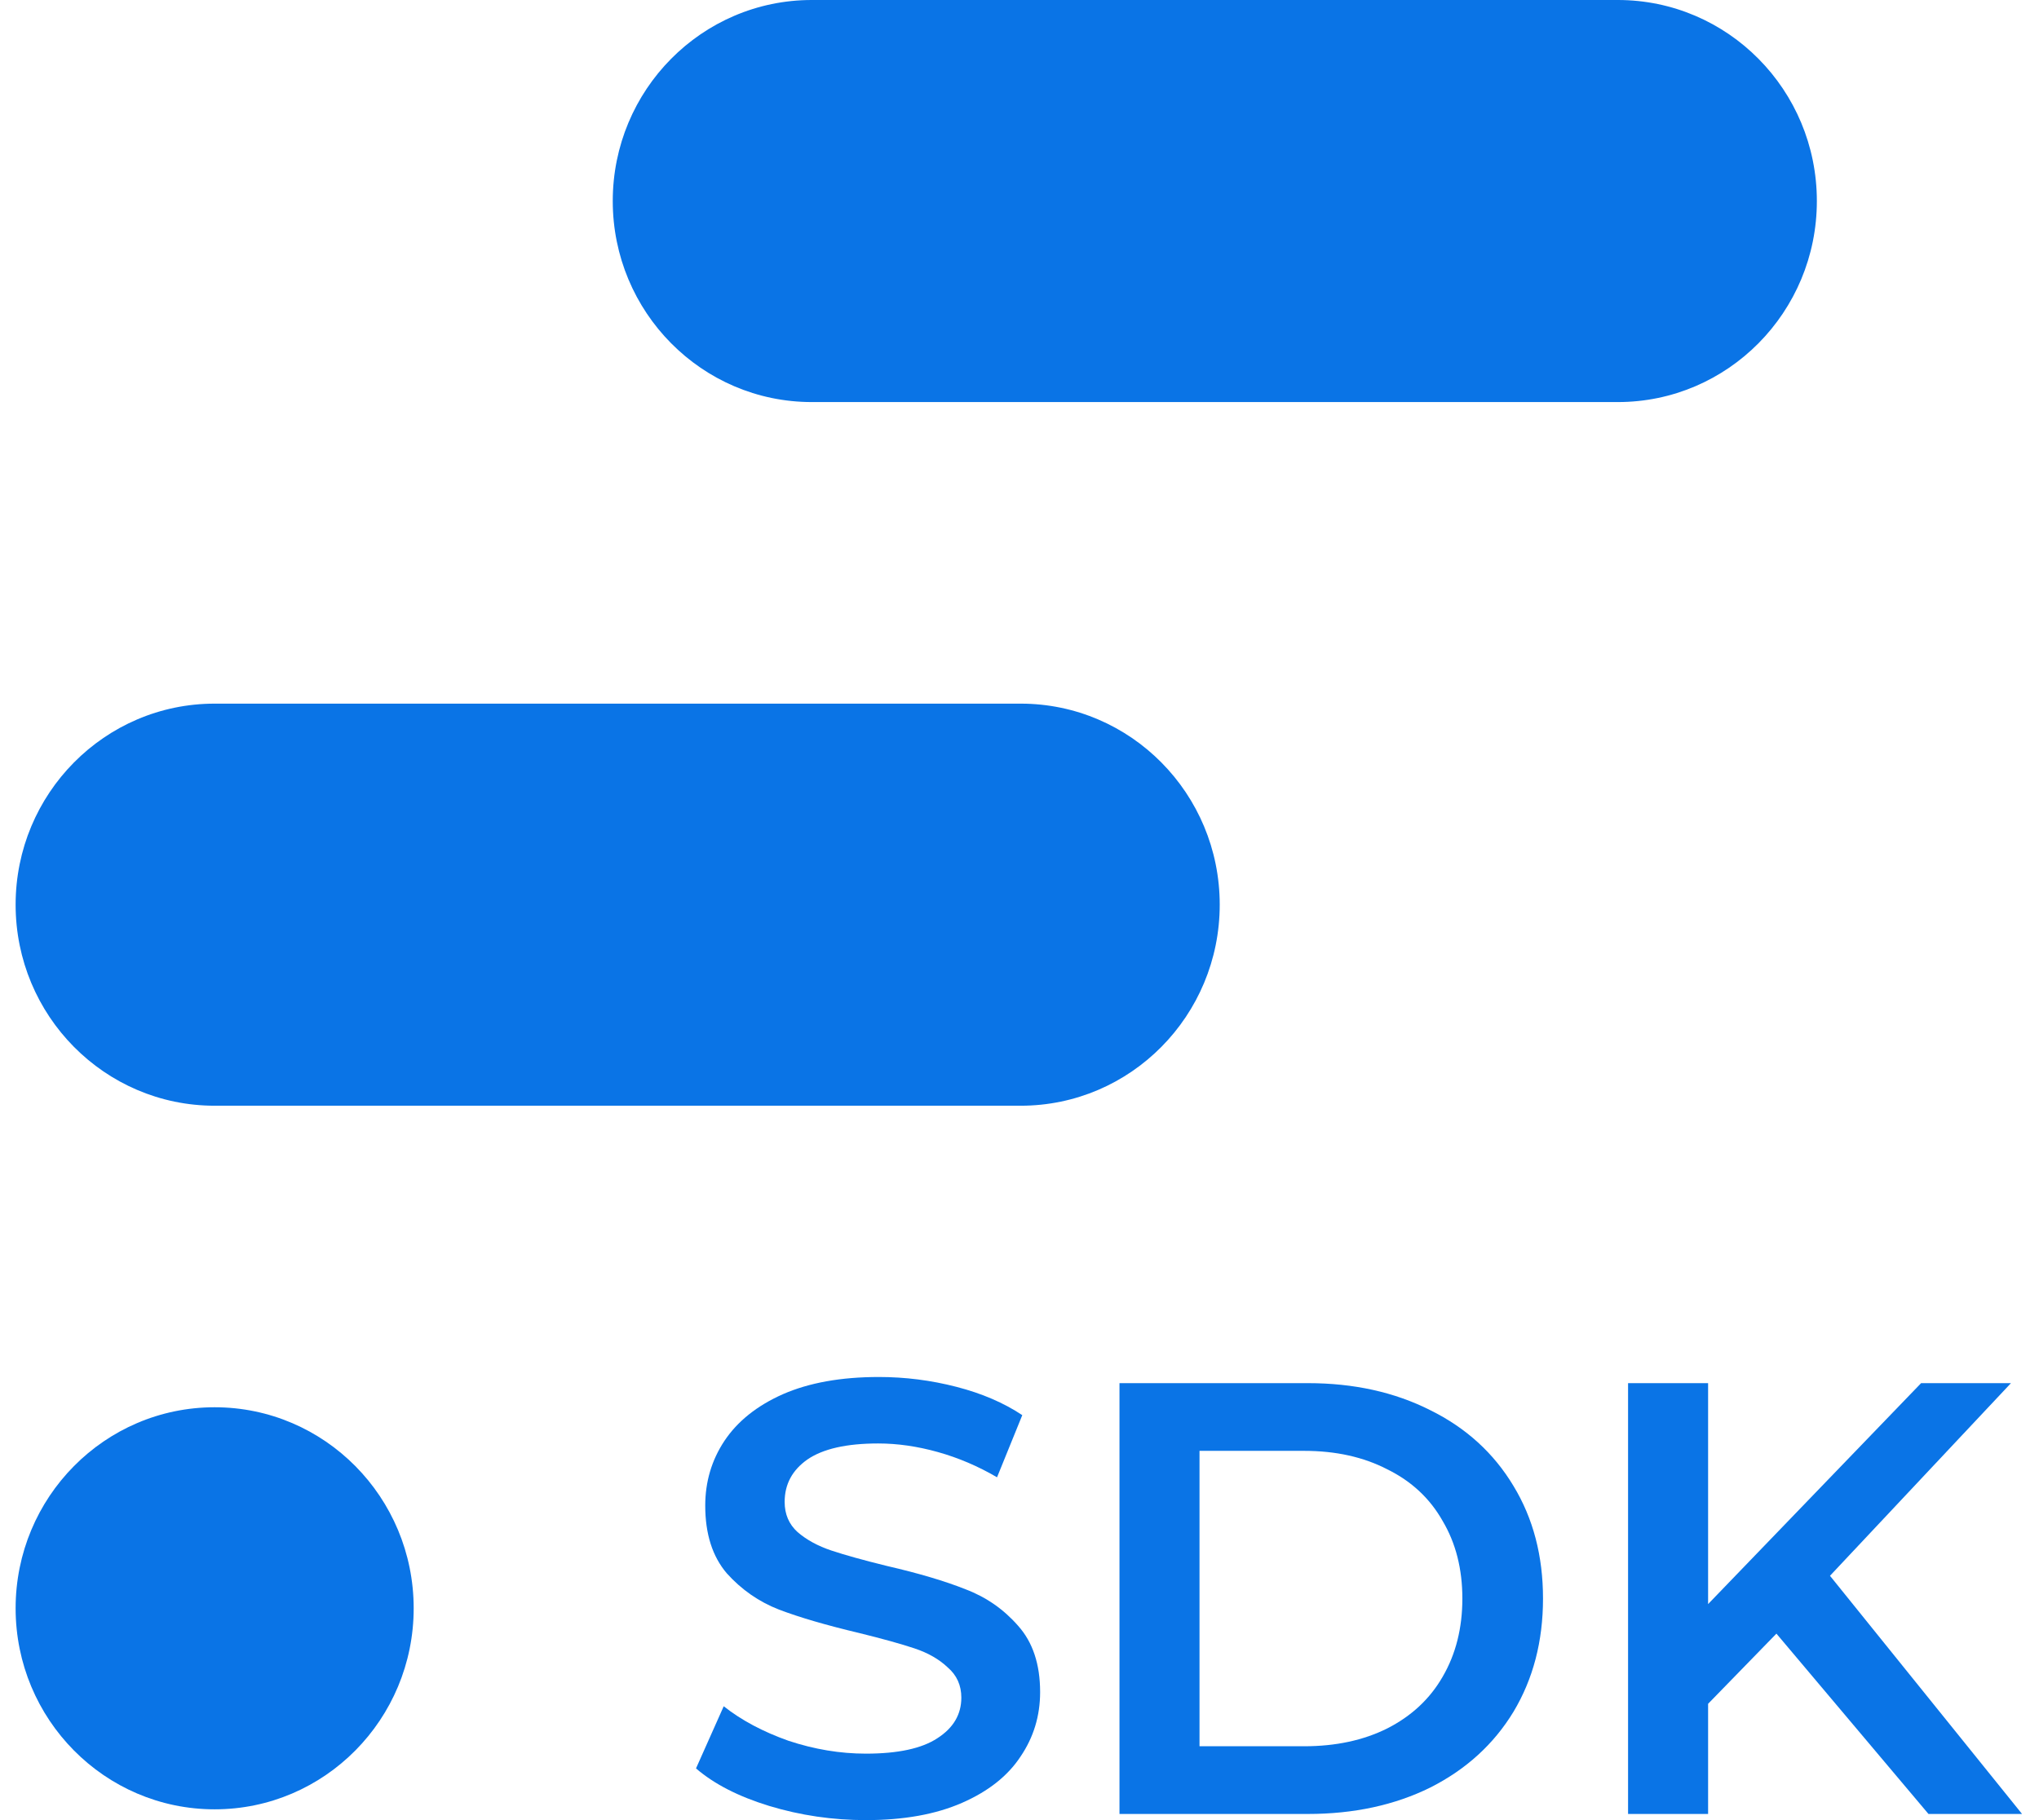 <svg width="112" height="100" viewBox="0 0 112 100" fill="none" xmlns="http://www.w3.org/2000/svg">
<path d="M11.79 99.407C17.828 99.407 22.723 94.462 22.723 88.362C22.723 82.262 17.828 77.317 11.79 77.317C5.753 77.317 0.858 82.262 0.858 88.362C0.858 94.462 5.753 99.407 11.79 99.407Z" fill="#0A74E6"/>
<path d="M56.066 38.659H11.79C5.753 38.659 0.858 43.604 0.858 49.704C0.858 55.805 5.753 60.75 11.79 60.75H56.066C62.104 60.75 66.998 55.805 66.998 49.704C66.998 43.604 62.104 38.659 56.066 38.659Z" fill="#0A74E6"/>
<path d="M88.866 0H44.59C38.553 0 33.658 4.945 33.658 11.045C33.658 17.145 38.553 22.09 44.59 22.09H88.866C94.904 22.09 99.798 17.145 99.798 11.045C99.798 4.945 94.904 0 88.866 0Z" fill="#0A74E6"/>
<path d="M47.564 100C45.738 100 43.968 99.741 42.255 99.222C40.564 98.704 39.223 98.016 38.231 97.159L39.753 93.744C40.722 94.511 41.906 95.142 43.303 95.638C44.724 96.111 46.144 96.348 47.564 96.348C49.322 96.348 50.63 96.066 51.486 95.503C52.365 94.939 52.805 94.195 52.805 93.271C52.805 92.595 52.557 92.042 52.061 91.614C51.588 91.163 50.979 90.814 50.235 90.566C49.491 90.318 48.477 90.036 47.192 89.72C45.389 89.292 43.923 88.864 42.796 88.436C41.691 88.007 40.733 87.342 39.922 86.441C39.133 85.516 38.738 84.276 38.738 82.721C38.738 81.413 39.088 80.23 39.787 79.171C40.508 78.088 41.579 77.232 42.999 76.601C44.442 75.969 46.2 75.654 48.274 75.654C49.717 75.654 51.137 75.834 52.535 76.195C53.932 76.555 55.138 77.074 56.153 77.75L54.766 81.165C53.729 80.557 52.647 80.095 51.52 79.779C50.393 79.463 49.3 79.306 48.24 79.306C46.504 79.306 45.208 79.599 44.352 80.185C43.517 80.771 43.1 81.549 43.1 82.518C43.1 83.194 43.337 83.747 43.81 84.175C44.306 84.603 44.926 84.941 45.67 85.189C46.414 85.437 47.429 85.719 48.714 86.035C50.472 86.441 51.915 86.869 53.042 87.32C54.169 87.748 55.127 88.413 55.916 89.315C56.727 90.216 57.133 91.434 57.133 92.967C57.133 94.274 56.773 95.457 56.051 96.517C55.352 97.576 54.282 98.422 52.839 99.053C51.396 99.684 49.638 100 47.564 100Z" fill="#0A74E6"/>
<path d="M61.492 75.992H71.839C74.364 75.992 76.607 76.488 78.568 77.48C80.529 78.449 82.051 79.835 83.133 81.639C84.215 83.42 84.756 85.482 84.756 87.827C84.756 90.171 84.215 92.245 83.133 94.049C82.051 95.829 80.529 97.216 78.568 98.208C76.607 99.177 74.364 99.662 71.839 99.662H61.492V75.992ZM71.636 95.942C73.372 95.942 74.894 95.615 76.201 94.962C77.531 94.285 78.546 93.338 79.244 92.121C79.966 90.881 80.326 89.45 80.326 87.827C80.326 86.204 79.966 84.784 79.244 83.566C78.546 82.326 77.531 81.38 76.201 80.726C74.894 80.05 73.372 79.712 71.636 79.712H65.888V95.942H71.636Z" fill="#0A74E6"/>
<path d="M97.577 89.754L93.824 93.609V99.662H89.428V75.992H93.824V88.131L105.524 75.992H110.46L100.519 86.576L111.069 99.662H105.929L97.577 89.754Z" fill="#0A74E6"/>
</svg>
